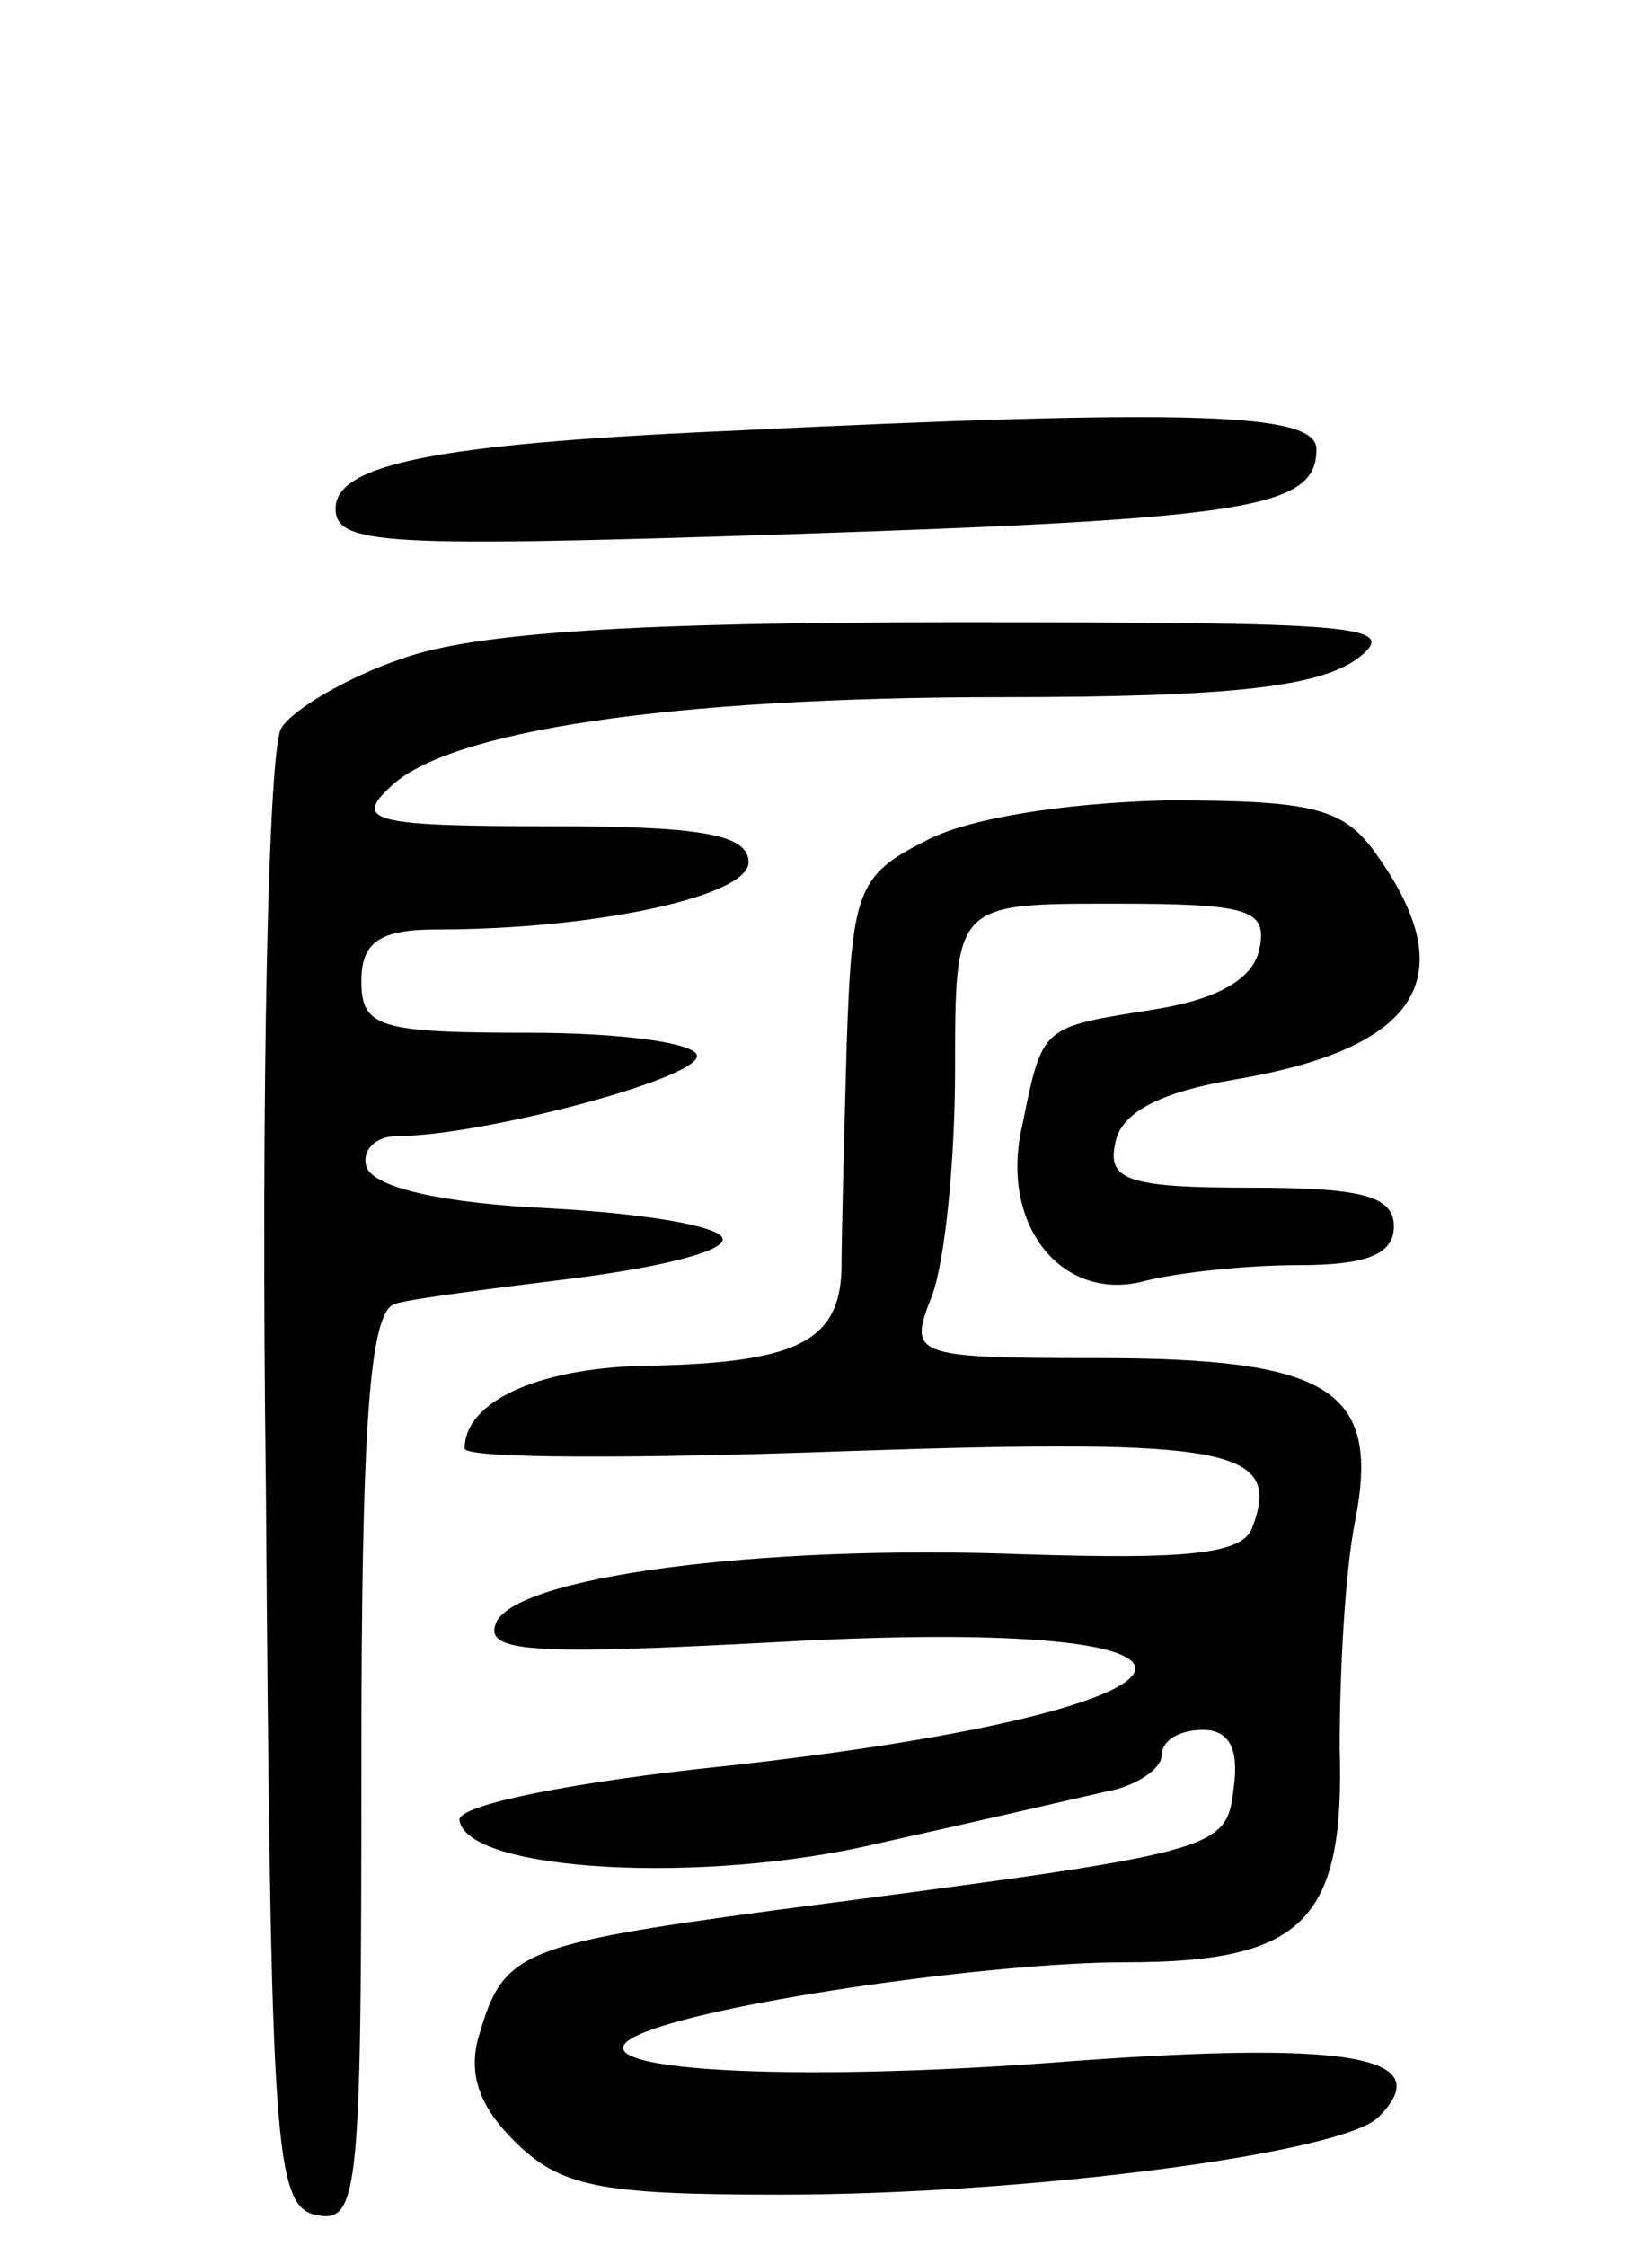 <svg version="1.0" xmlns="http://www.w3.org/2000/svg"
 width="64pt" height="87pt" viewBox="0 0 64 87"
 preserveAspectRatio="xMidYMid meet">
<g transform="translate(0,87) scale(0.1,-0.1)"
fill="#000000" stroke="none">
<path d="M280 703 c-112 -5 -150 -13 -150 -30 0 -14 19 -15 173 -10 181 6 207
10 207 33 0 14 -46 16 -230 7z"/>
<path d="M156 615 c-21 -7 -43 -20 -47 -27 -5 -7 -8 -139 -6 -293 2 -257 3
-280 20 -283 16 -3 17 10 17 173 0 132 3 177 13 180 6 2 38 6 70 10 31 4 57
10 57 15 0 5 -30 10 -67 12 -42 2 -68 8 -71 16 -2 6 3 12 12 12 32 0 116 22
116 31 0 5 -29 9 -65 9 -58 0 -65 2 -65 20 0 15 7 20 29 20 62 0 121 13 121
26 0 11 -19 14 -77 14 -68 0 -76 2 -62 15 22 22 109 35 238 35 88 0 122 4 137
15 17 13 0 14 -156 14 -124 0 -186 -4 -214 -14z"/>
<path d="M358 544 c-26 -13 -28 -20 -30 -79 -1 -36 -2 -75 -2 -87 -1 -28 -18
-36 -77 -37 -41 -1 -69 -14 -69 -32 0 -4 67 -4 149 -1 148 5 168 1 156 -30 -4
-10 -26 -12 -88 -10 -104 4 -199 -9 -205 -27 -4 -11 15 -12 109 -7 196 11 180
-26 -20 -48 -58 -6 -104 -15 -103 -21 3 -20 95 -25 162 -9 36 8 75 17 88 20
12 2 22 9 22 14 0 6 7 10 16 10 10 0 14 -7 12 -22 -3 -25 -3 -25 -179 -48 -96
-13 -104 -16 -113 -47 -5 -15 -1 -28 13 -42 18 -18 33 -21 103 -21 96 0 218
16 232 30 24 24 -12 30 -128 21 -110 -8 -192 -2 -156 12 30 12 135 27 186 27
69 0 85 16 83 83 0 29 2 68 6 88 10 51 -10 63 -100 63 -72 0 -73 1 -64 24 5
13 9 52 9 88 0 64 0 64 61 64 52 0 60 -2 57 -17 -2 -12 -16 -20 -41 -24 -44
-7 -43 -6 -51 -45 -9 -39 16 -69 48 -60 12 3 38 6 59 6 26 0 37 4 37 15 0 12
-13 15 -56 15 -47 0 -55 3 -52 17 2 12 17 20 47 25 70 12 88 39 55 86 -13 19
-24 22 -82 22 -40 -1 -78 -7 -94 -16z"/>
</g>
</svg>
